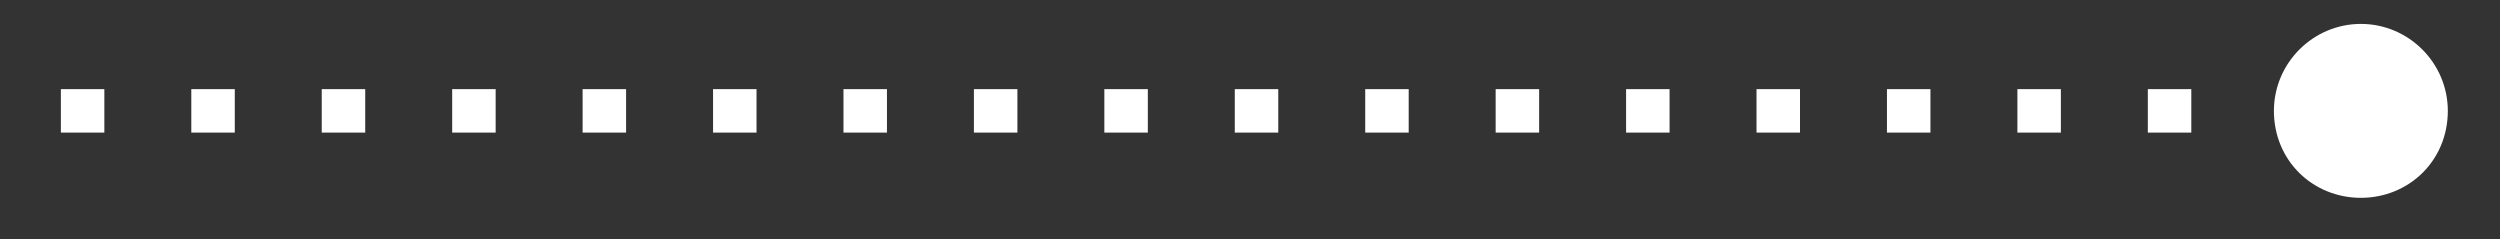 <?xml version="1.0" encoding="UTF-8" standalone="no"?><svg xmlns="http://www.w3.org/2000/svg" xmlns:xlink="http://www.w3.org/1999/xlink" clip-rule="evenodd" stroke-miterlimit="4.00" viewBox="0 0 115 11"><rect x="0" y="0" width="115" height="11" fill="#333333" stroke="none"/><desc>SVG generated by Keynote</desc><defs></defs><g transform="matrix(1.00, 0.00, -0.00, -1.00, 0.0, 11.0)"><path d="M 0.0 0.0 L 101.8 0.0 L 102.8 0.0 " fill="none" stroke="#FEFFFE" stroke-width="2.00" stroke-linejoin="round" stroke-dasharray="2.0, 4.0" transform="matrix(1.00, 0.00, 0.00, -1.00, 2.8, 5.9)"></path><path d="M 108.6 9.9 C 110.8 9.9 112.6 8.1 112.6 5.9 C 112.6 3.6 110.8 1.9 108.6 1.9 C 106.4 1.9 104.6 3.6 104.6 5.9 C 104.6 8.1 106.4 9.9 108.6 9.9 Z M 108.6 9.9 " fill="#FEFFFE"></path></g></svg>